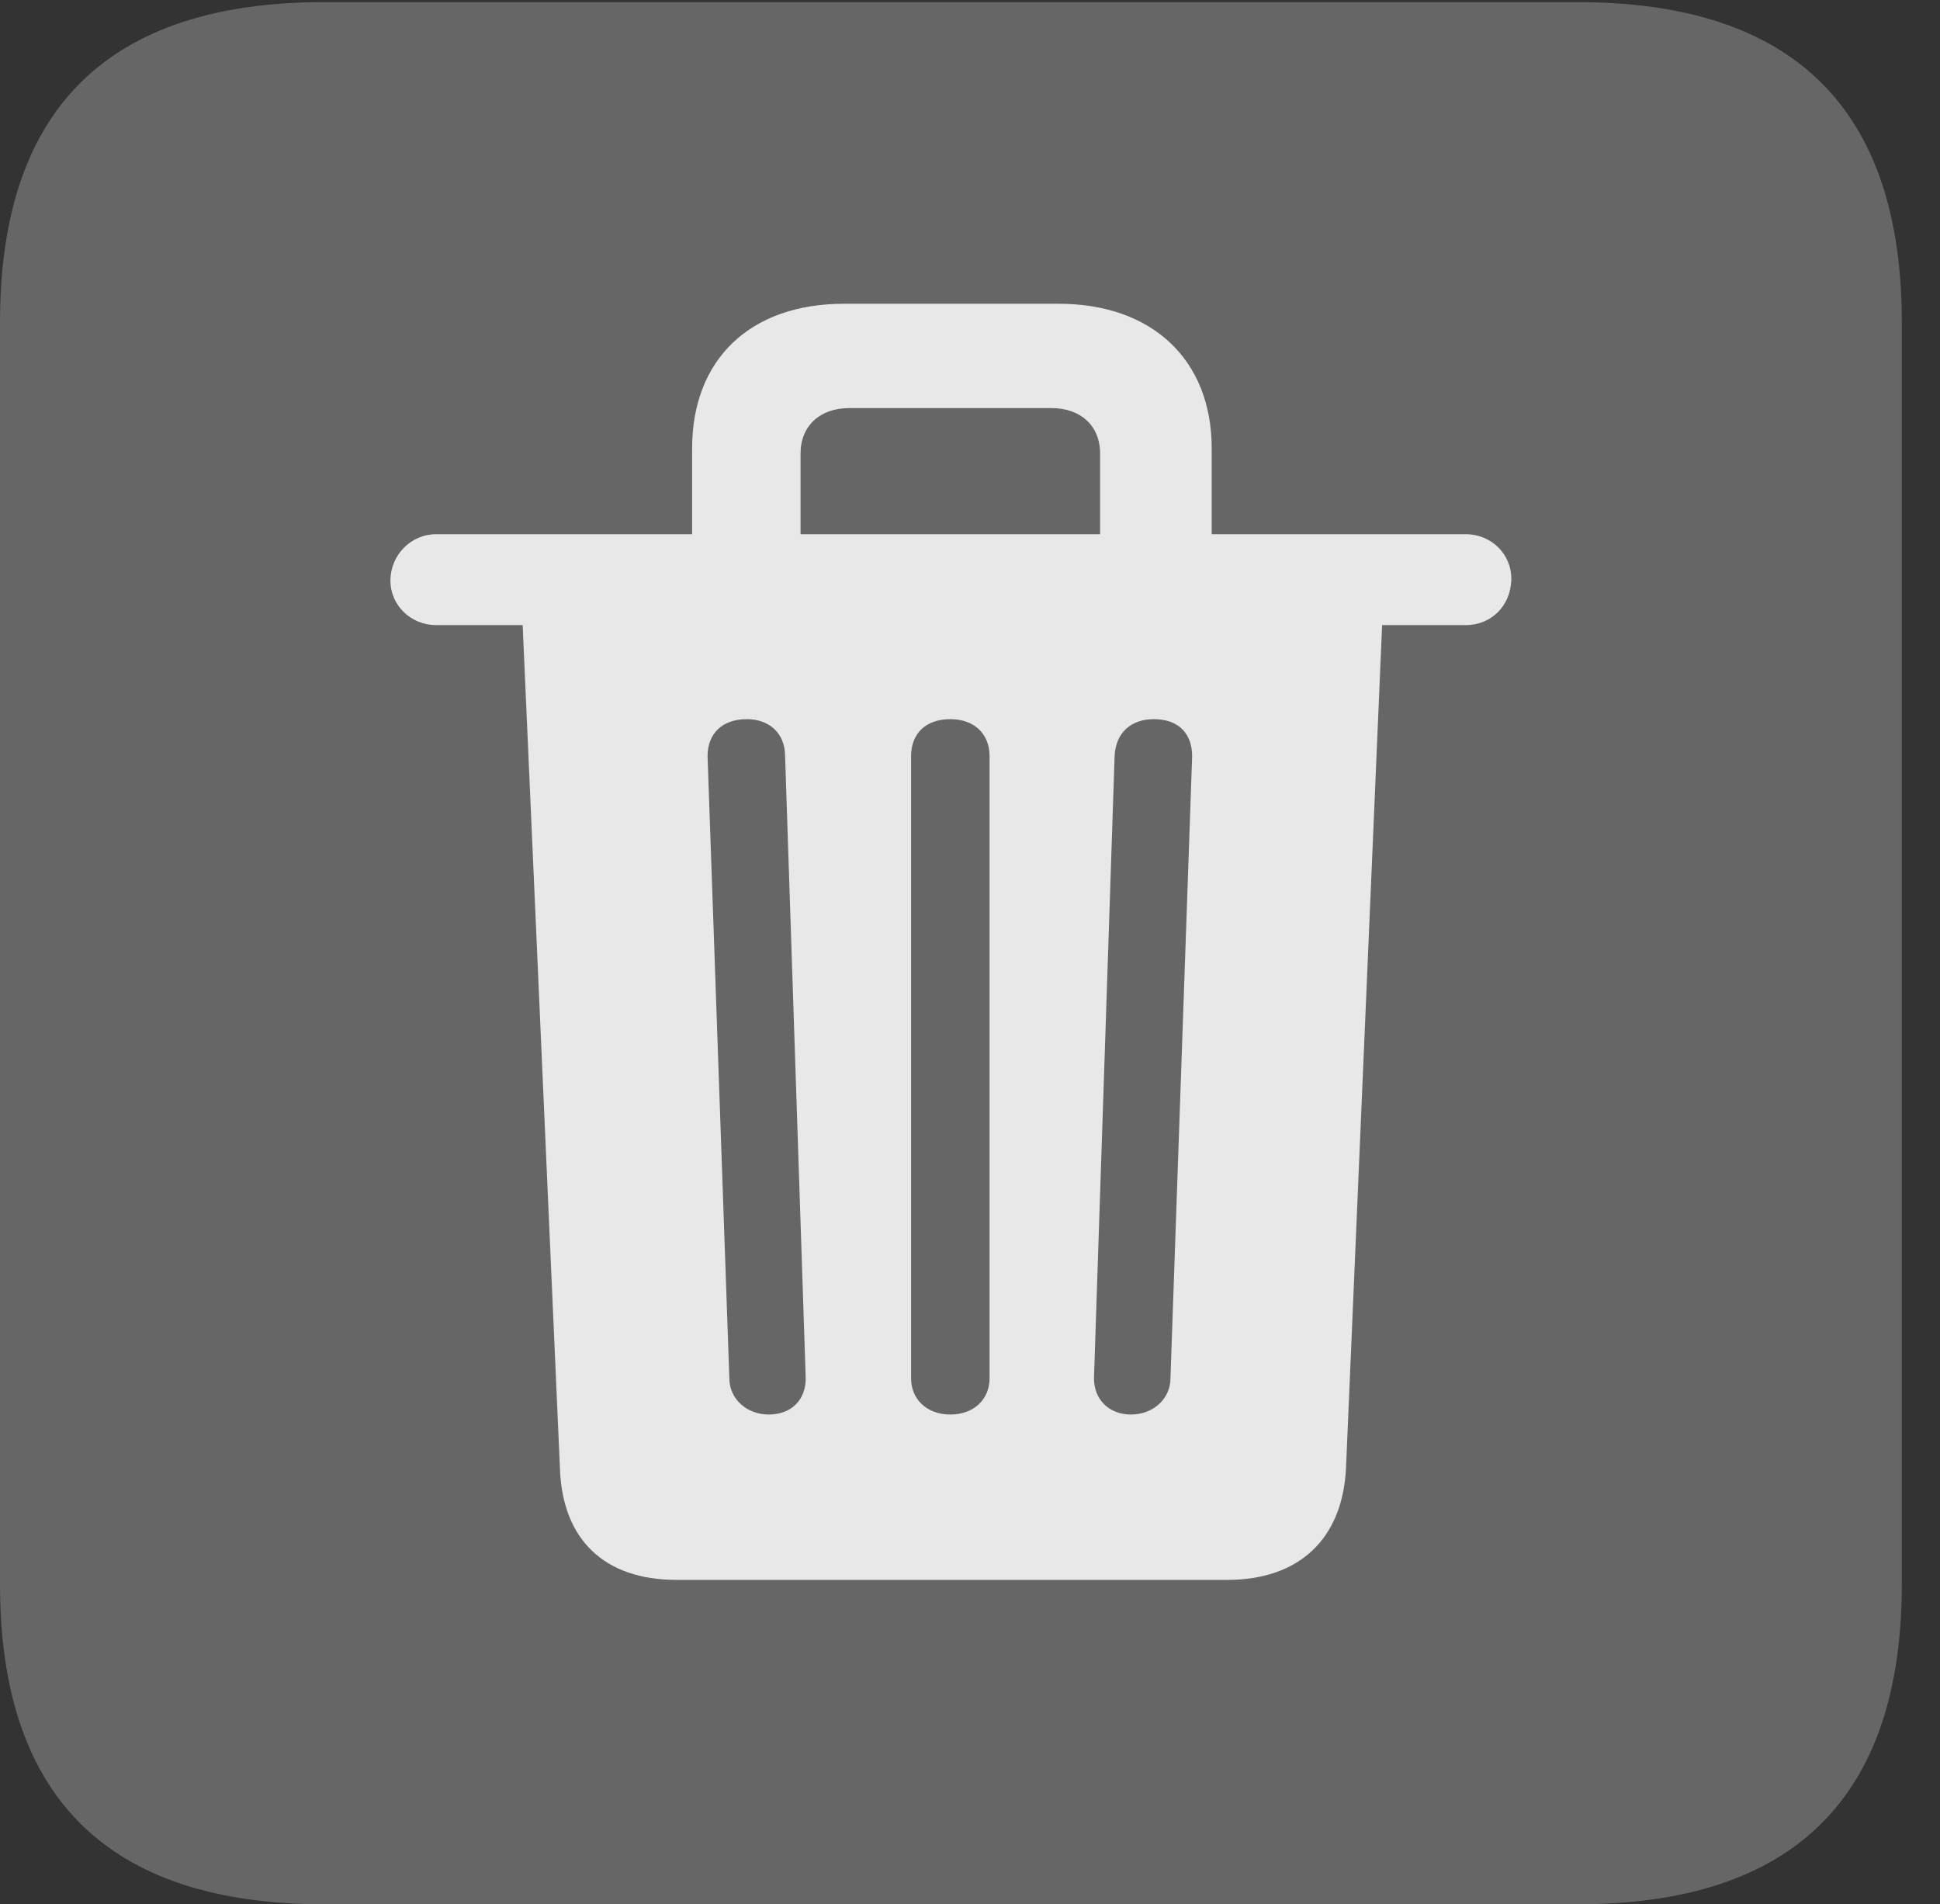 <?xml version="1.0" encoding="UTF-8"?>
<!--Generator: Apple Native CoreSVG 232.5-->
<!DOCTYPE svg
PUBLIC "-//W3C//DTD SVG 1.1//EN"
       "http://www.w3.org/Graphics/SVG/1.1/DTD/svg11.dtd">
<svg version="1.1" xmlns="http://www.w3.org/2000/svg" xmlns:xlink="http://www.w3.org/1999/xlink" width="18.34" height="17.998">
 <rect width="100%" height="100%" fill="#333333" stroke="none"/>
 <g>
  <rect height="17.998" opacity="0" width="18.34" x="0" y="0"/>
  <path d="M3.066 17.998L14.912 17.998C16.963 17.998 17.979 16.982 17.979 14.971L17.979 3.047C17.979 1.035 16.963 0.02 14.912 0.02L3.066 0.02C1.025 0.02 0 1.025 0 3.047L0 14.971C0 16.992 1.025 17.998 3.066 17.998Z" fill="#ffffff" fill-opacity="0.25"/>
  <path d="M6.396 14.932C5.713 14.932 5.312 14.551 5.293 13.867L4.941 5.908L4.121 5.908C3.887 5.908 3.691 5.723 3.691 5.488C3.691 5.244 3.887 5.049 4.121 5.049L6.543 5.049L6.543 4.238C6.543 3.398 7.09 2.871 7.979 2.871L10.01 2.871C10.889 2.871 11.455 3.398 11.455 4.238L11.455 5.049L13.857 5.049C14.102 5.049 14.297 5.244 14.287 5.488C14.277 5.723 14.102 5.908 13.857 5.908L13.066 5.908L12.725 13.867C12.695 14.551 12.275 14.932 11.602 14.932ZM7.266 13.369C7.49 13.369 7.617 13.223 7.617 13.027L7.422 7.148C7.422 6.924 7.266 6.797 7.061 6.797C6.826 6.797 6.689 6.934 6.689 7.148L6.895 13.027C6.895 13.223 7.061 13.369 7.266 13.369ZM8.984 13.369C9.209 13.369 9.355 13.223 9.355 13.027L9.355 7.148C9.355 6.934 9.209 6.797 8.984 6.797C8.75 6.797 8.613 6.934 8.613 7.148L8.613 13.027C8.613 13.223 8.76 13.369 8.984 13.369ZM10.693 13.369C10.898 13.369 11.065 13.223 11.065 13.027L11.27 7.148C11.27 6.934 11.143 6.797 10.908 6.797C10.693 6.797 10.547 6.924 10.537 7.148L10.342 13.027C10.342 13.223 10.479 13.369 10.693 13.369ZM7.568 5.049L10.4 5.049L10.4 4.287C10.4 4.023 10.215 3.857 9.941 3.857L8.027 3.857C7.754 3.857 7.568 4.023 7.568 4.287Z" fill="#ffffff" fill-opacity="0.85"/>
 </g>
</svg>
